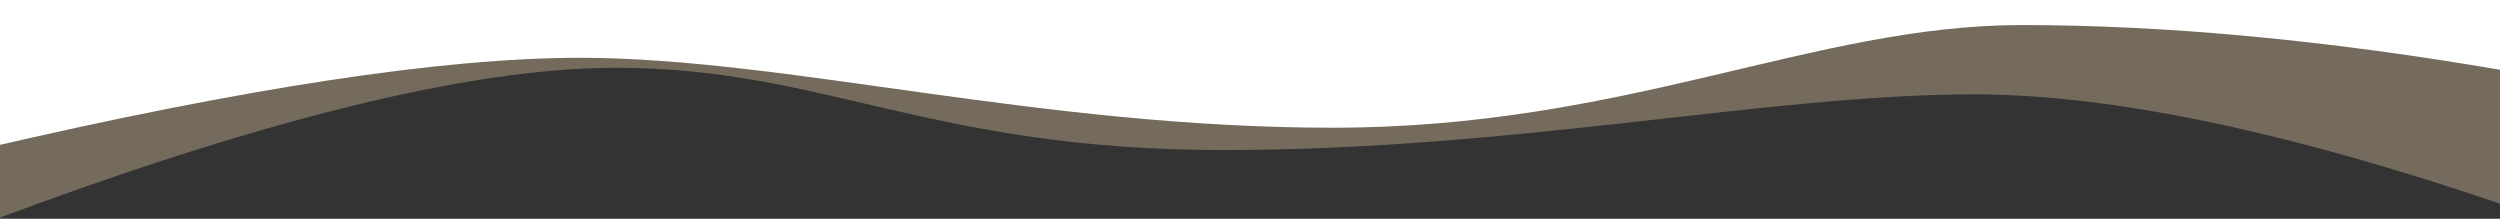 <svg width="1600" height="140" xmlns="http://www.w3.org/2000/svg"><rect width="100%" height="100%" fill="#333333" stroke="none"/><g id="Page-1" stroke="none" stroke-width="1" fill="none" fill-rule="evenodd"><g id="01_Index" transform="translate(0 -1494)"><g id="Group-7" transform="translate(-10 1494)"><path d="M0 1c176.325 66.415 311.04 99.623 404.146 99.623 133.52 0 200.851-52.65 388.862-52.65 188.01 0 348.477 35.643 480.28 35.643 87.869 0 201.106-23.655 339.712-70.966V143H0V1z" id="Curve-2" fill="#958671" opacity=".679" transform="matrix(1 0 0 -1 0 144)"/><path d="M0 49.854c113 19.409 216.052 29.113 309.158 29.113 133.52 0 252.859-65.703 440.87-65.703 188.01 0 350.123 44.747 481.926 44.747 87.868 0 214.884-19.337 381.046-58.011v95H0V49.854z" id="curve-1" fill="#FFF" transform="rotate(-180 806.5 47.5)"/></g></g></g></svg>